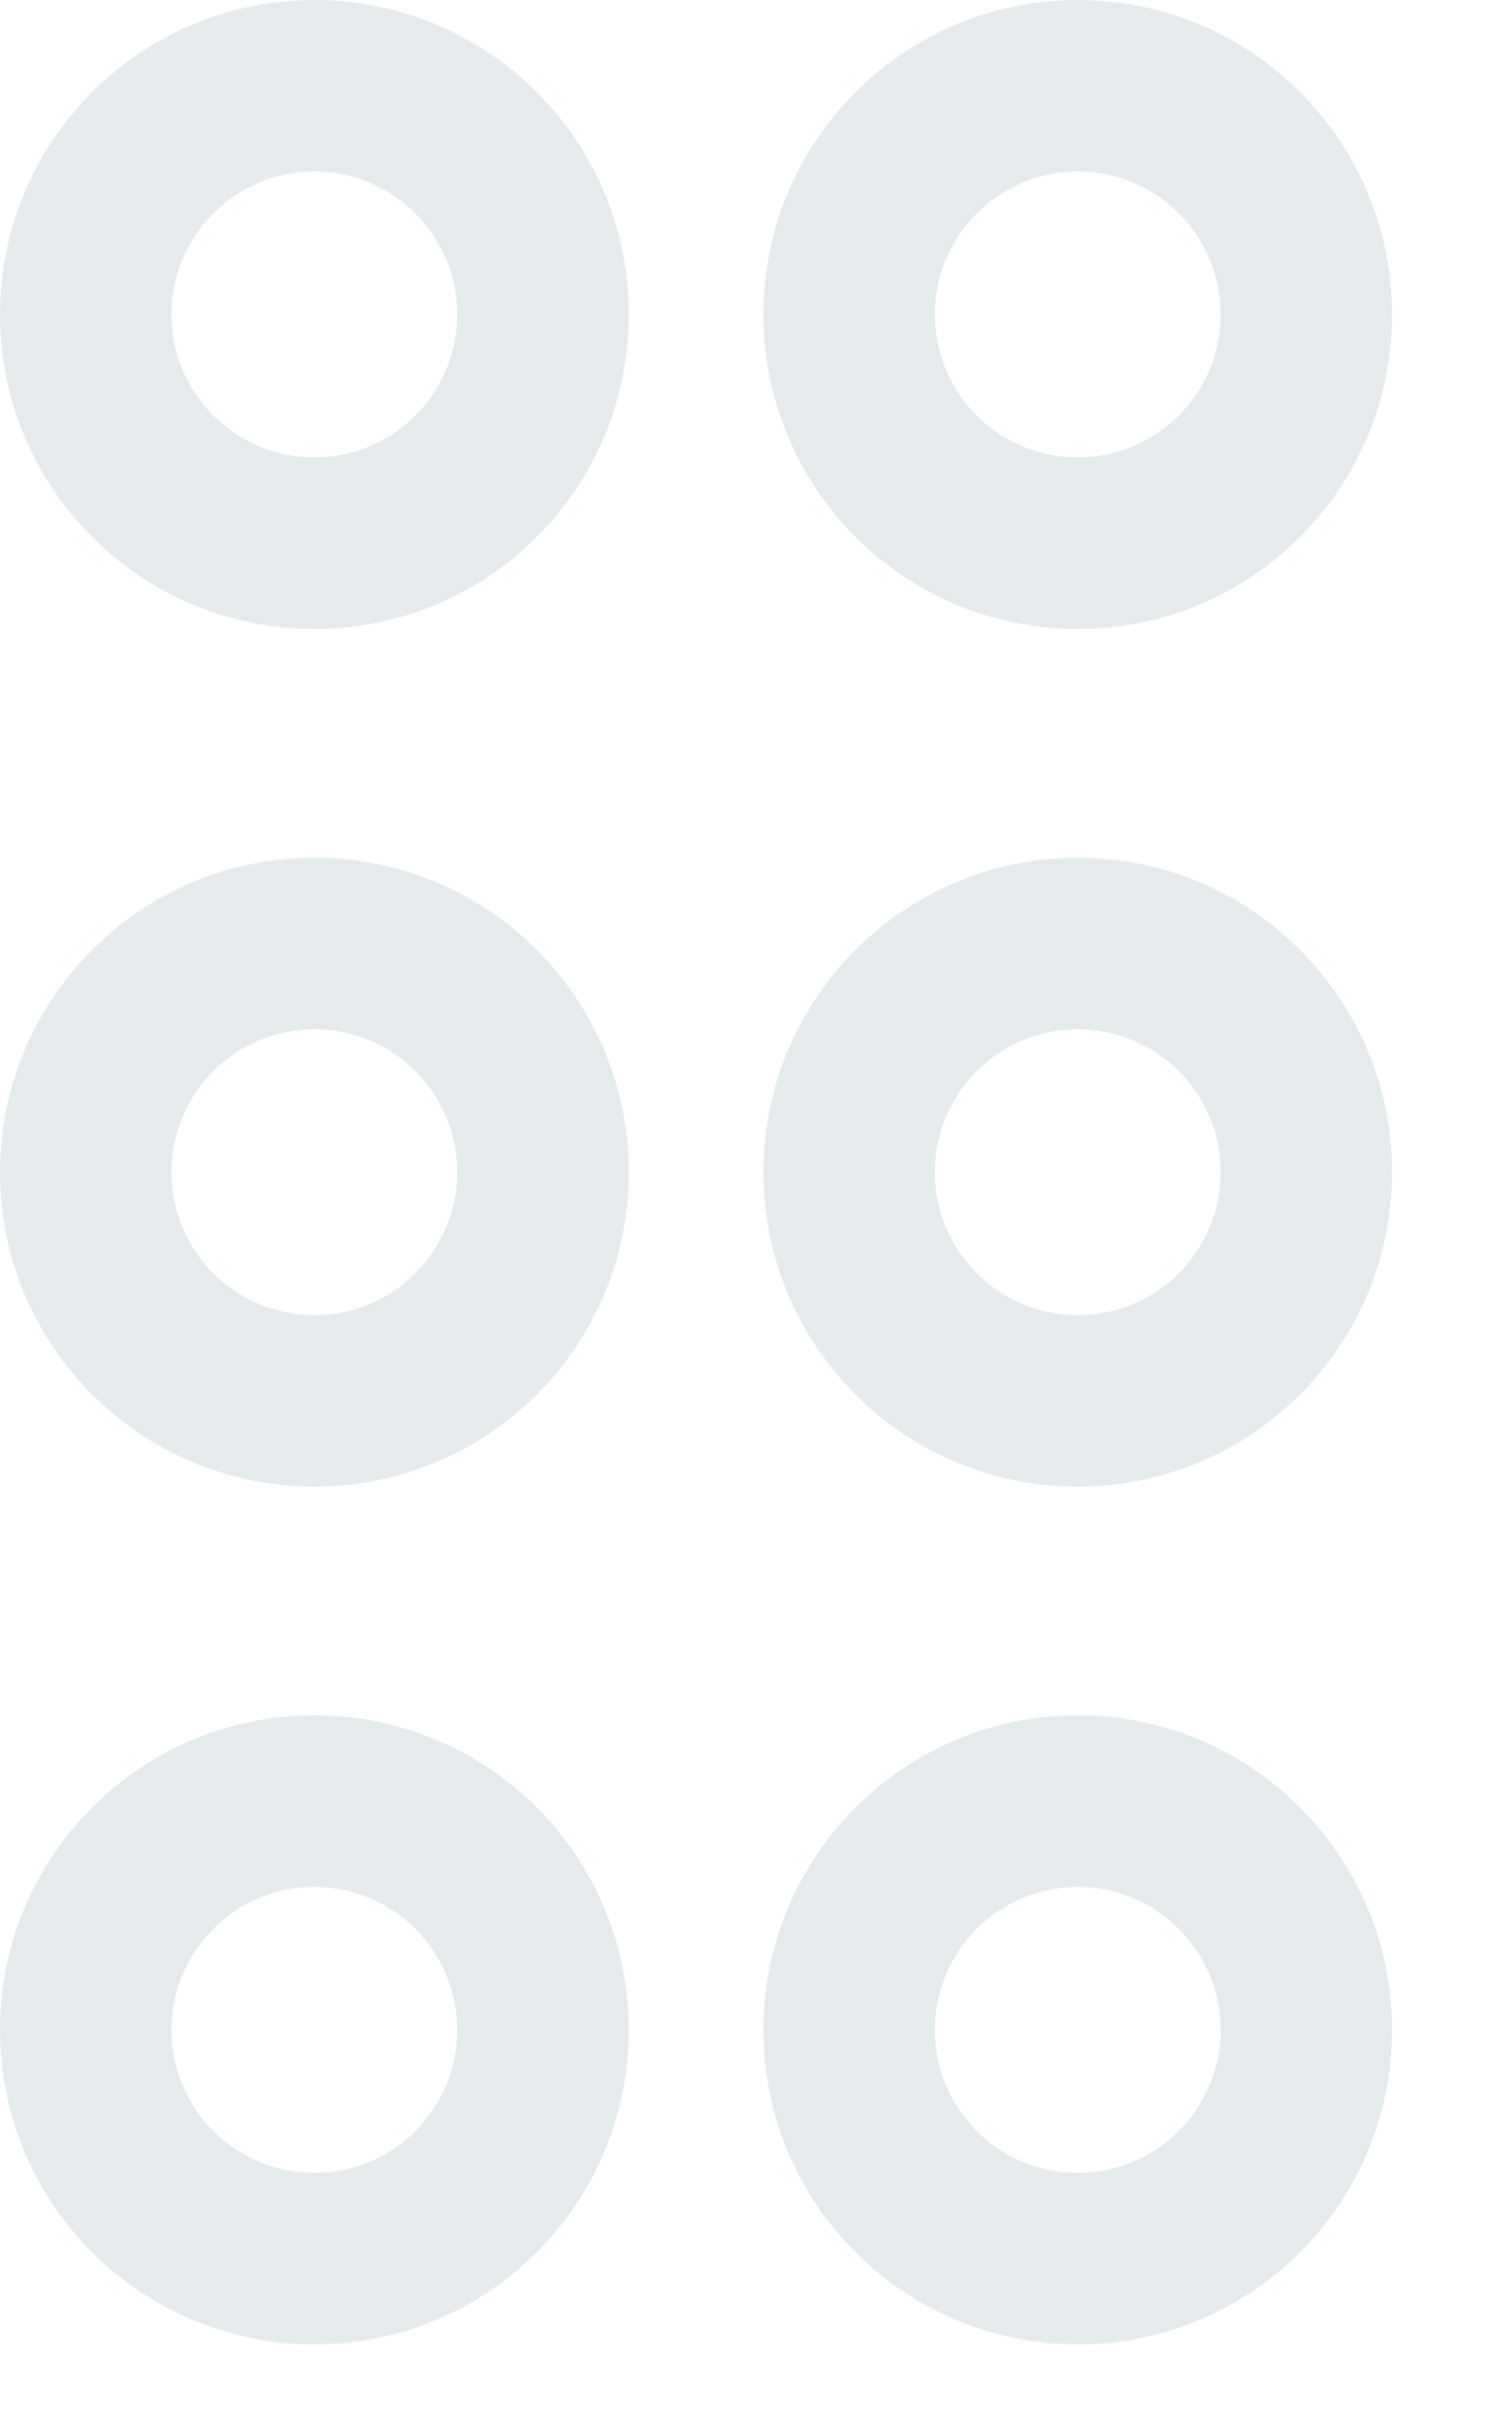 <svg width="10" height="16" viewBox="0 0 10 16" fill="none" xmlns="http://www.w3.org/2000/svg">
<path fill-rule="evenodd" clip-rule="evenodd" d="M0 13.421C0 12.272 0.931 11.341 2.079 11.341C3.228 11.341 4.159 12.272 4.159 13.421C4.159 14.569 3.228 15.5 2.079 15.5C0.931 15.5 0 14.569 0 13.421ZM0 7.75C0 6.602 0.931 5.671 2.079 5.671C3.228 5.671 4.159 6.602 4.159 7.75C4.159 8.898 3.228 9.829 2.079 9.829C0.931 9.829 0 8.898 0 7.75ZM0 2.079C0 0.931 0.931 0 2.079 0C3.228 0 4.159 0.931 4.159 2.079C4.159 3.228 3.228 4.159 2.079 4.159C0.931 4.159 0 3.228 0 2.079ZM1.134 13.421C1.134 13.943 1.557 14.366 2.079 14.366C2.601 14.366 3.024 13.943 3.024 13.421C3.024 12.899 2.601 12.476 2.079 12.476C1.557 12.476 1.134 12.899 1.134 13.421ZM1.134 7.75C1.134 8.272 1.557 8.695 2.079 8.695C2.601 8.695 3.024 8.272 3.024 7.75C3.024 7.228 2.601 6.805 2.079 6.805C1.557 6.805 1.134 7.228 1.134 7.75ZM1.134 2.079C1.134 2.601 1.557 3.024 2.079 3.024C2.601 3.024 3.024 2.601 3.024 2.079C3.024 1.557 2.601 1.134 2.079 1.134C1.557 1.134 1.134 1.557 1.134 2.079Z" fill="#E5EBED"/>
<path fill-rule="evenodd" clip-rule="evenodd" d="M5.049 13.421C5.049 12.272 5.98 11.341 7.128 11.341C8.276 11.341 9.207 12.272 9.207 13.421C9.207 14.569 8.276 15.5 7.128 15.5C5.98 15.5 5.049 14.569 5.049 13.421ZM5.049 7.75C5.049 6.602 5.98 5.671 7.128 5.671C8.276 5.671 9.207 6.602 9.207 7.75C9.207 8.898 8.276 9.829 7.128 9.829C5.98 9.829 5.049 8.898 5.049 7.75ZM5.049 2.079C5.049 0.931 5.98 0 7.128 0C8.276 0 9.207 0.931 9.207 2.079C9.207 3.228 8.276 4.159 7.128 4.159C5.98 4.159 5.049 3.228 5.049 2.079ZM6.183 13.421C6.183 13.943 6.606 14.366 7.128 14.366C7.65 14.366 8.073 13.943 8.073 13.421C8.073 12.899 7.65 12.476 7.128 12.476C6.606 12.476 6.183 12.899 6.183 13.421ZM6.183 7.75C6.183 8.272 6.606 8.695 7.128 8.695C7.65 8.695 8.073 8.272 8.073 7.75C8.073 7.228 7.65 6.805 7.128 6.805C6.606 6.805 6.183 7.228 6.183 7.75ZM6.183 2.079C6.183 2.601 6.606 3.024 7.128 3.024C7.65 3.024 8.073 2.601 8.073 2.079C8.073 1.557 7.65 1.134 7.128 1.134C6.606 1.134 6.183 1.557 6.183 2.079Z" fill="#E5EBED"/>
</svg>
